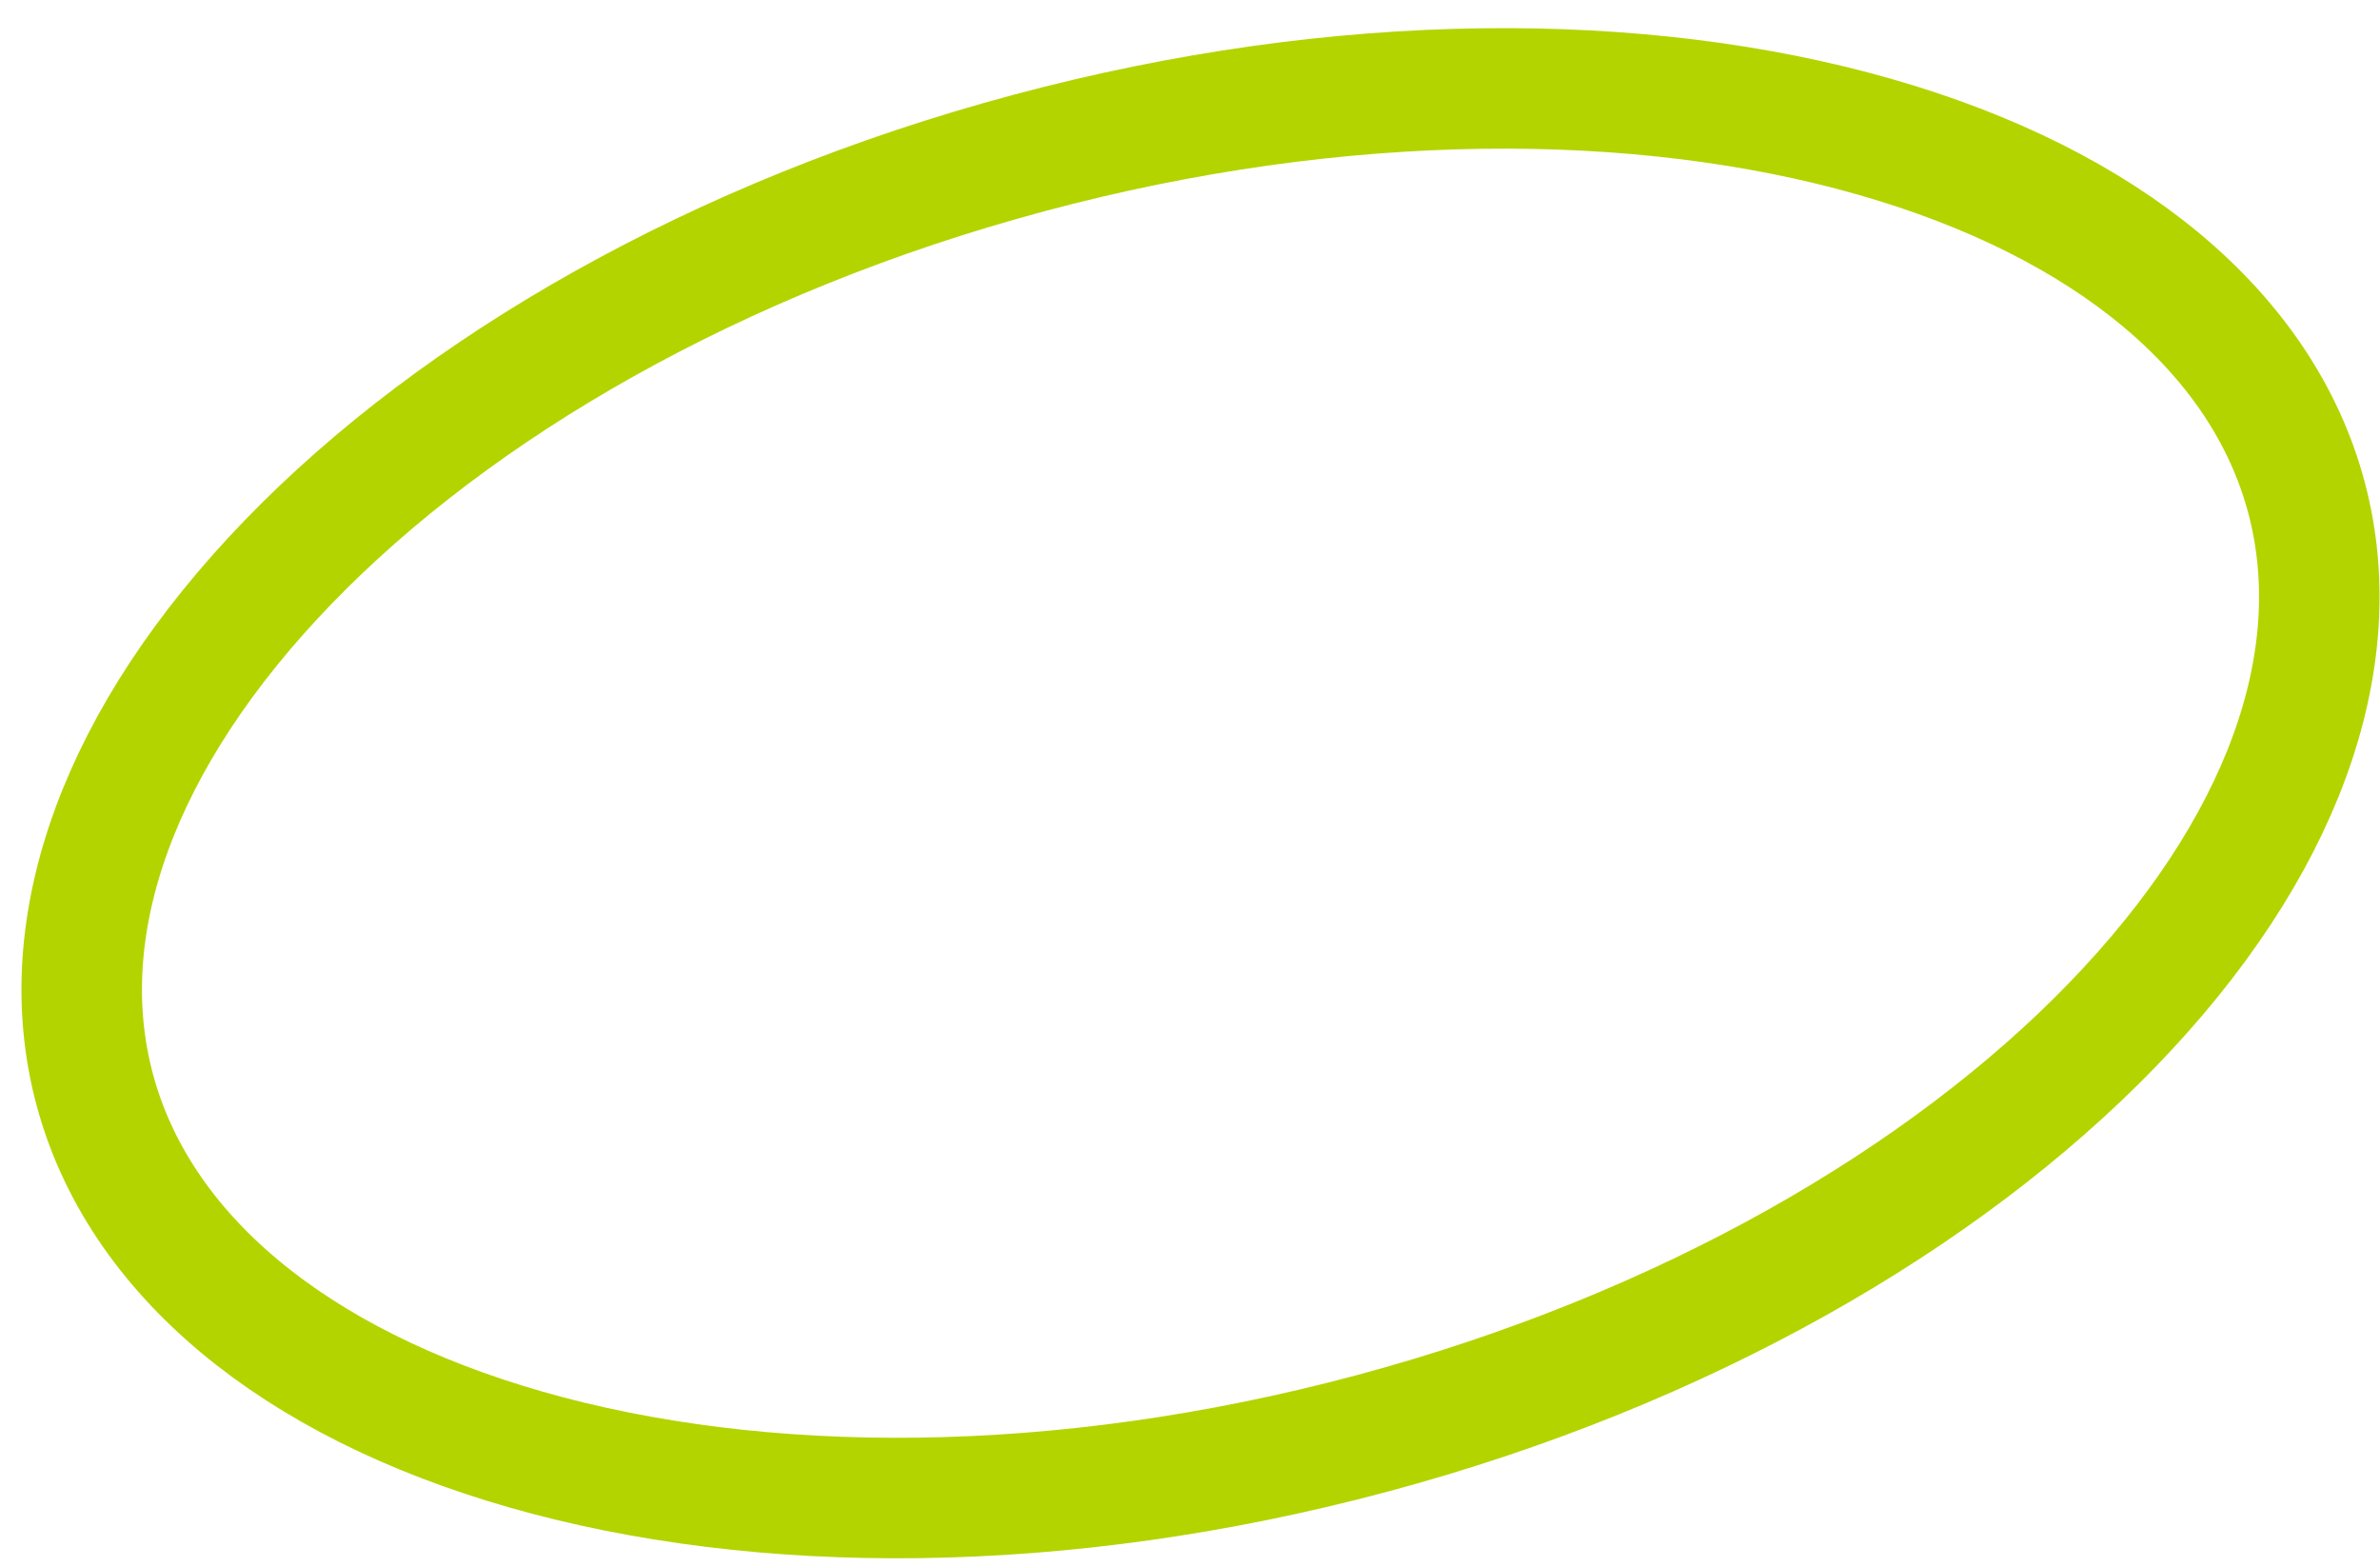 <svg width="79" height="52" viewBox="0 0 79 52" fill="none" xmlns="http://www.w3.org/2000/svg">
<path d="M76.554 16.494C78.016 21.951 75.732 28.211 70.124 34.011C64.548 39.778 55.922 44.799 45.543 47.58C35.163 50.361 25.183 50.325 17.471 48.119C9.714 45.901 4.606 41.621 3.144 36.165C1.681 30.708 3.966 24.448 9.574 18.648C15.149 12.881 23.775 7.86 34.155 5.079C44.534 2.298 54.515 2.333 62.227 4.54C69.984 6.758 75.092 11.038 76.554 16.494Z" stroke="#B4D400" stroke-width="4"/>
</svg>

